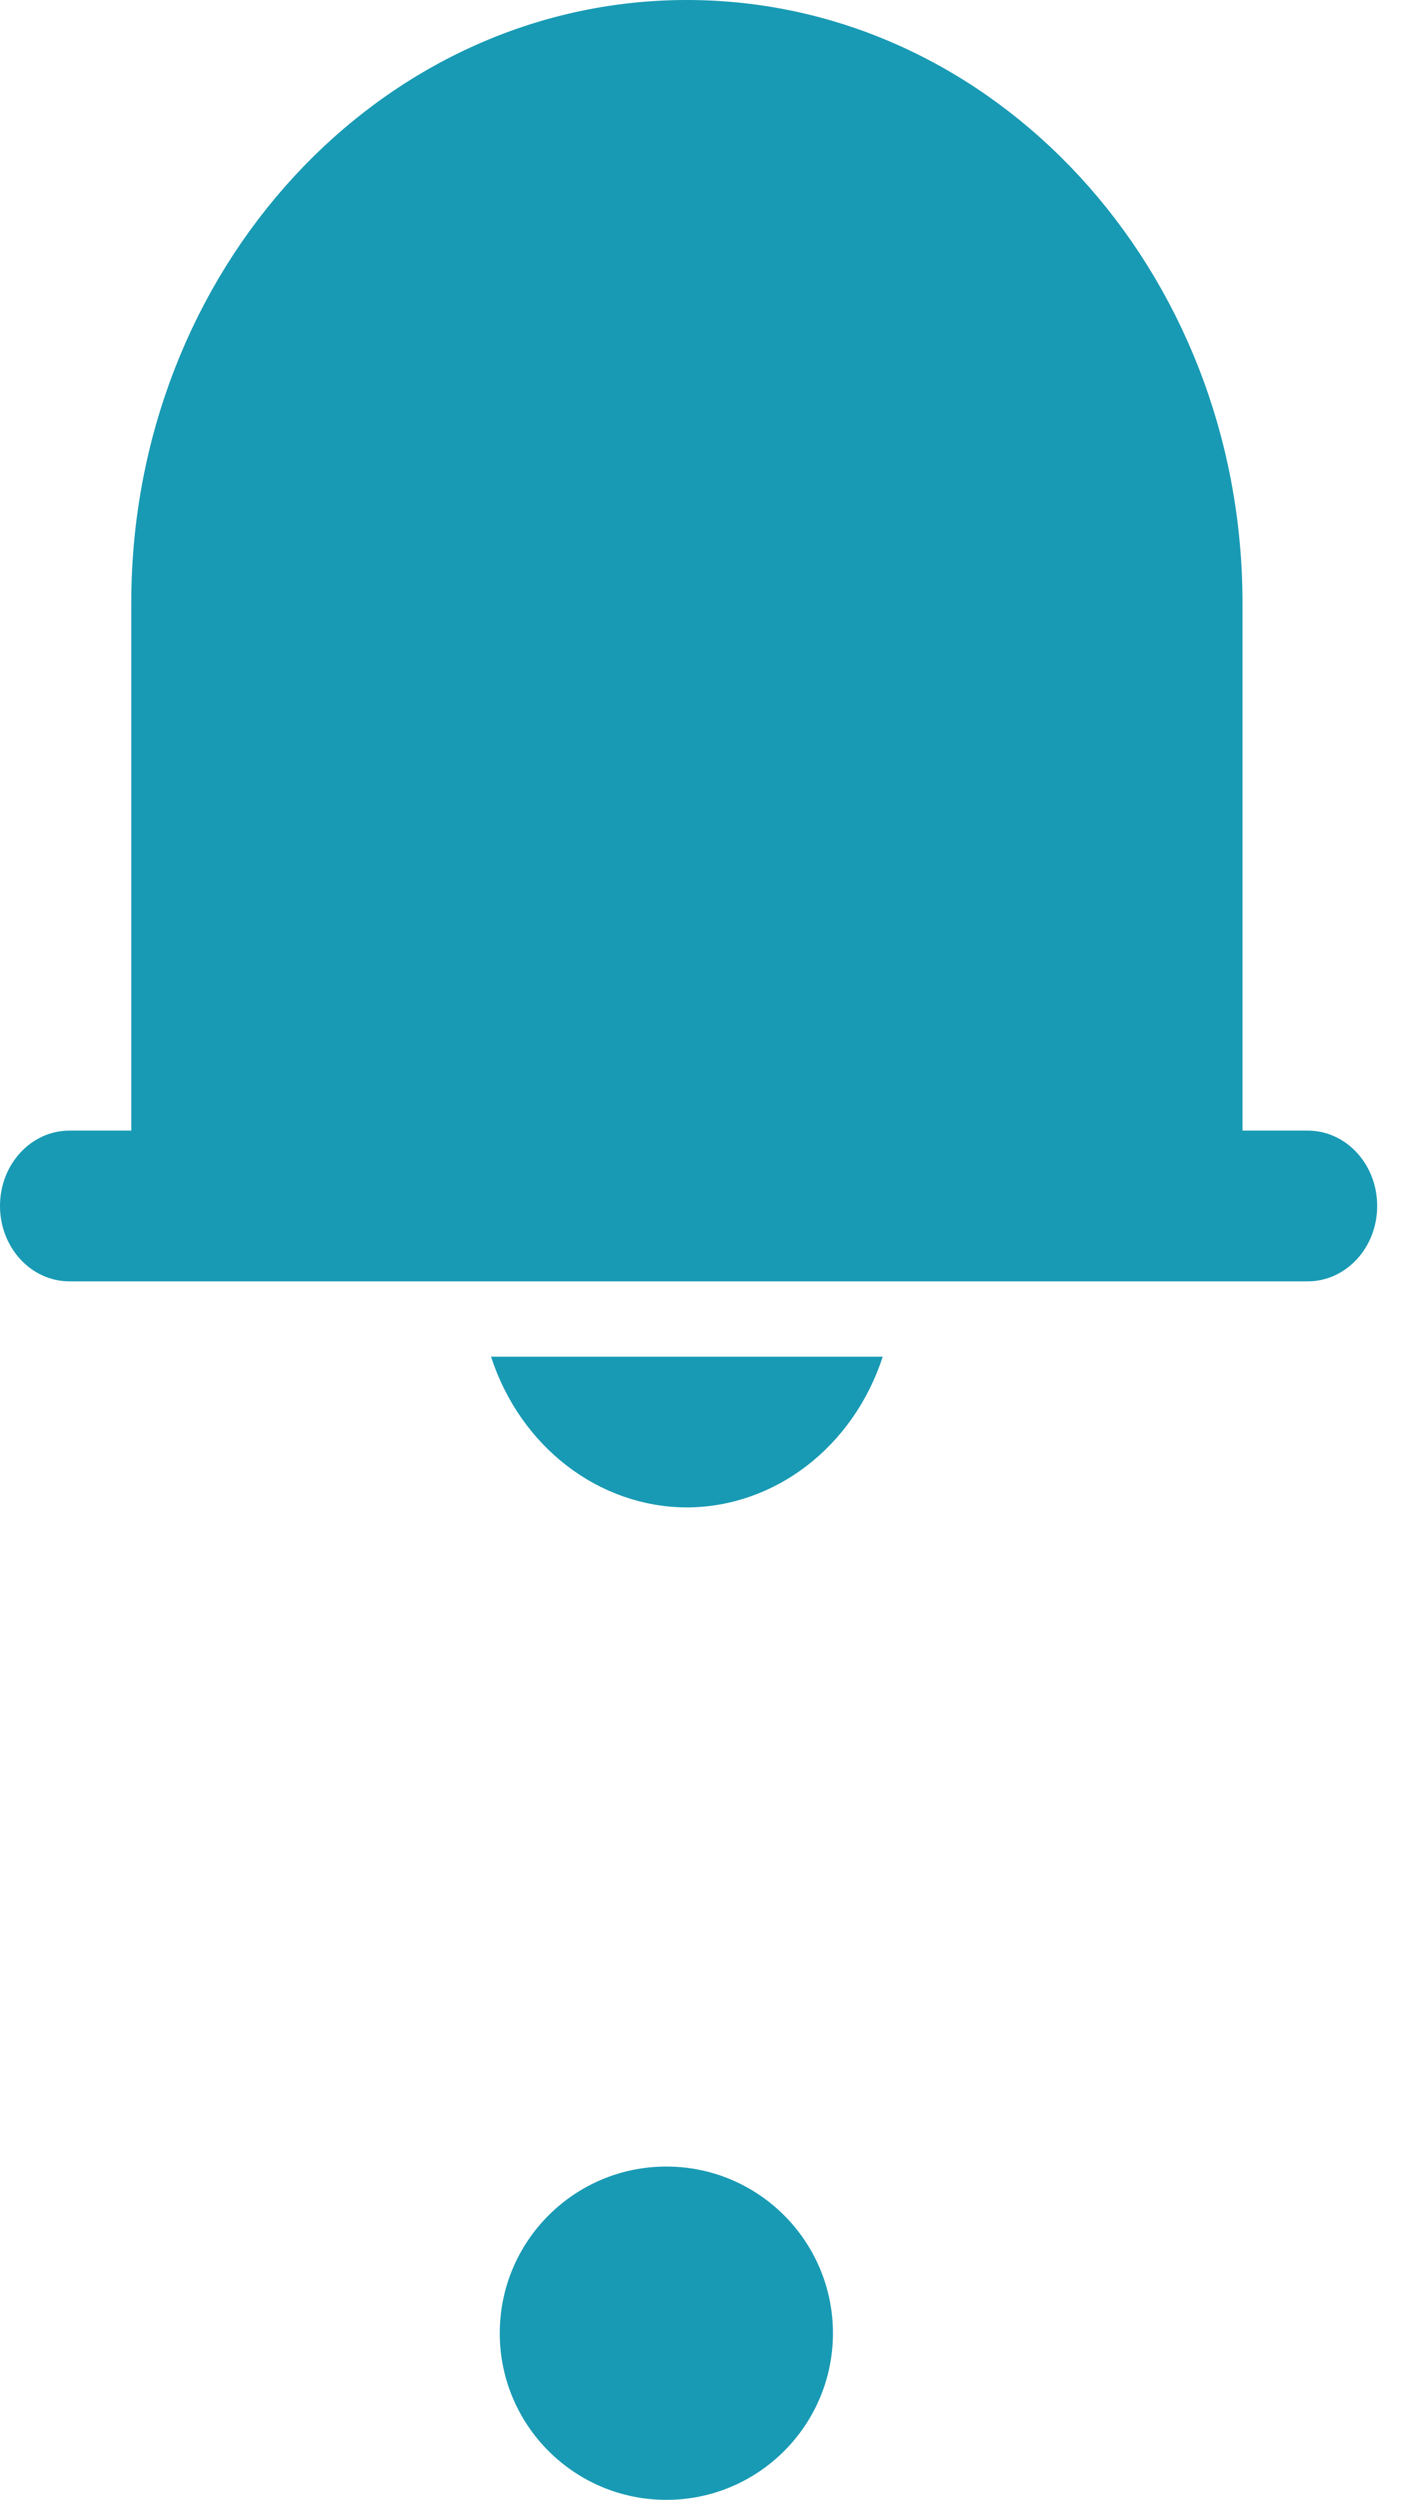 <svg width="17" height="30" viewBox="0 0 17 30" fill="none" xmlns="http://www.w3.org/2000/svg">
<path d="M15.7 13.568H14.917V7.236C14.917 3.24 11.93 0 8.246 0C4.562 0 1.576 3.24 1.576 7.236V13.568H0.834C0.373 13.568 0 13.972 0 14.472C0 14.972 0.373 15.377 0.834 15.377H15.7C16.161 15.377 16.534 14.972 16.534 14.472C16.534 13.972 16.161 13.568 15.7 13.568Z" fill="#189AB4"/>
<path d="M8.246 18.09C9.304 18.087 10.245 17.363 10.598 16.281H5.895C6.247 17.363 7.189 18.087 8.246 18.09Z" fill="#189AB4"/>
<circle cx="8" cy="28" r="2" fill="#189AB4"/>
</svg>
